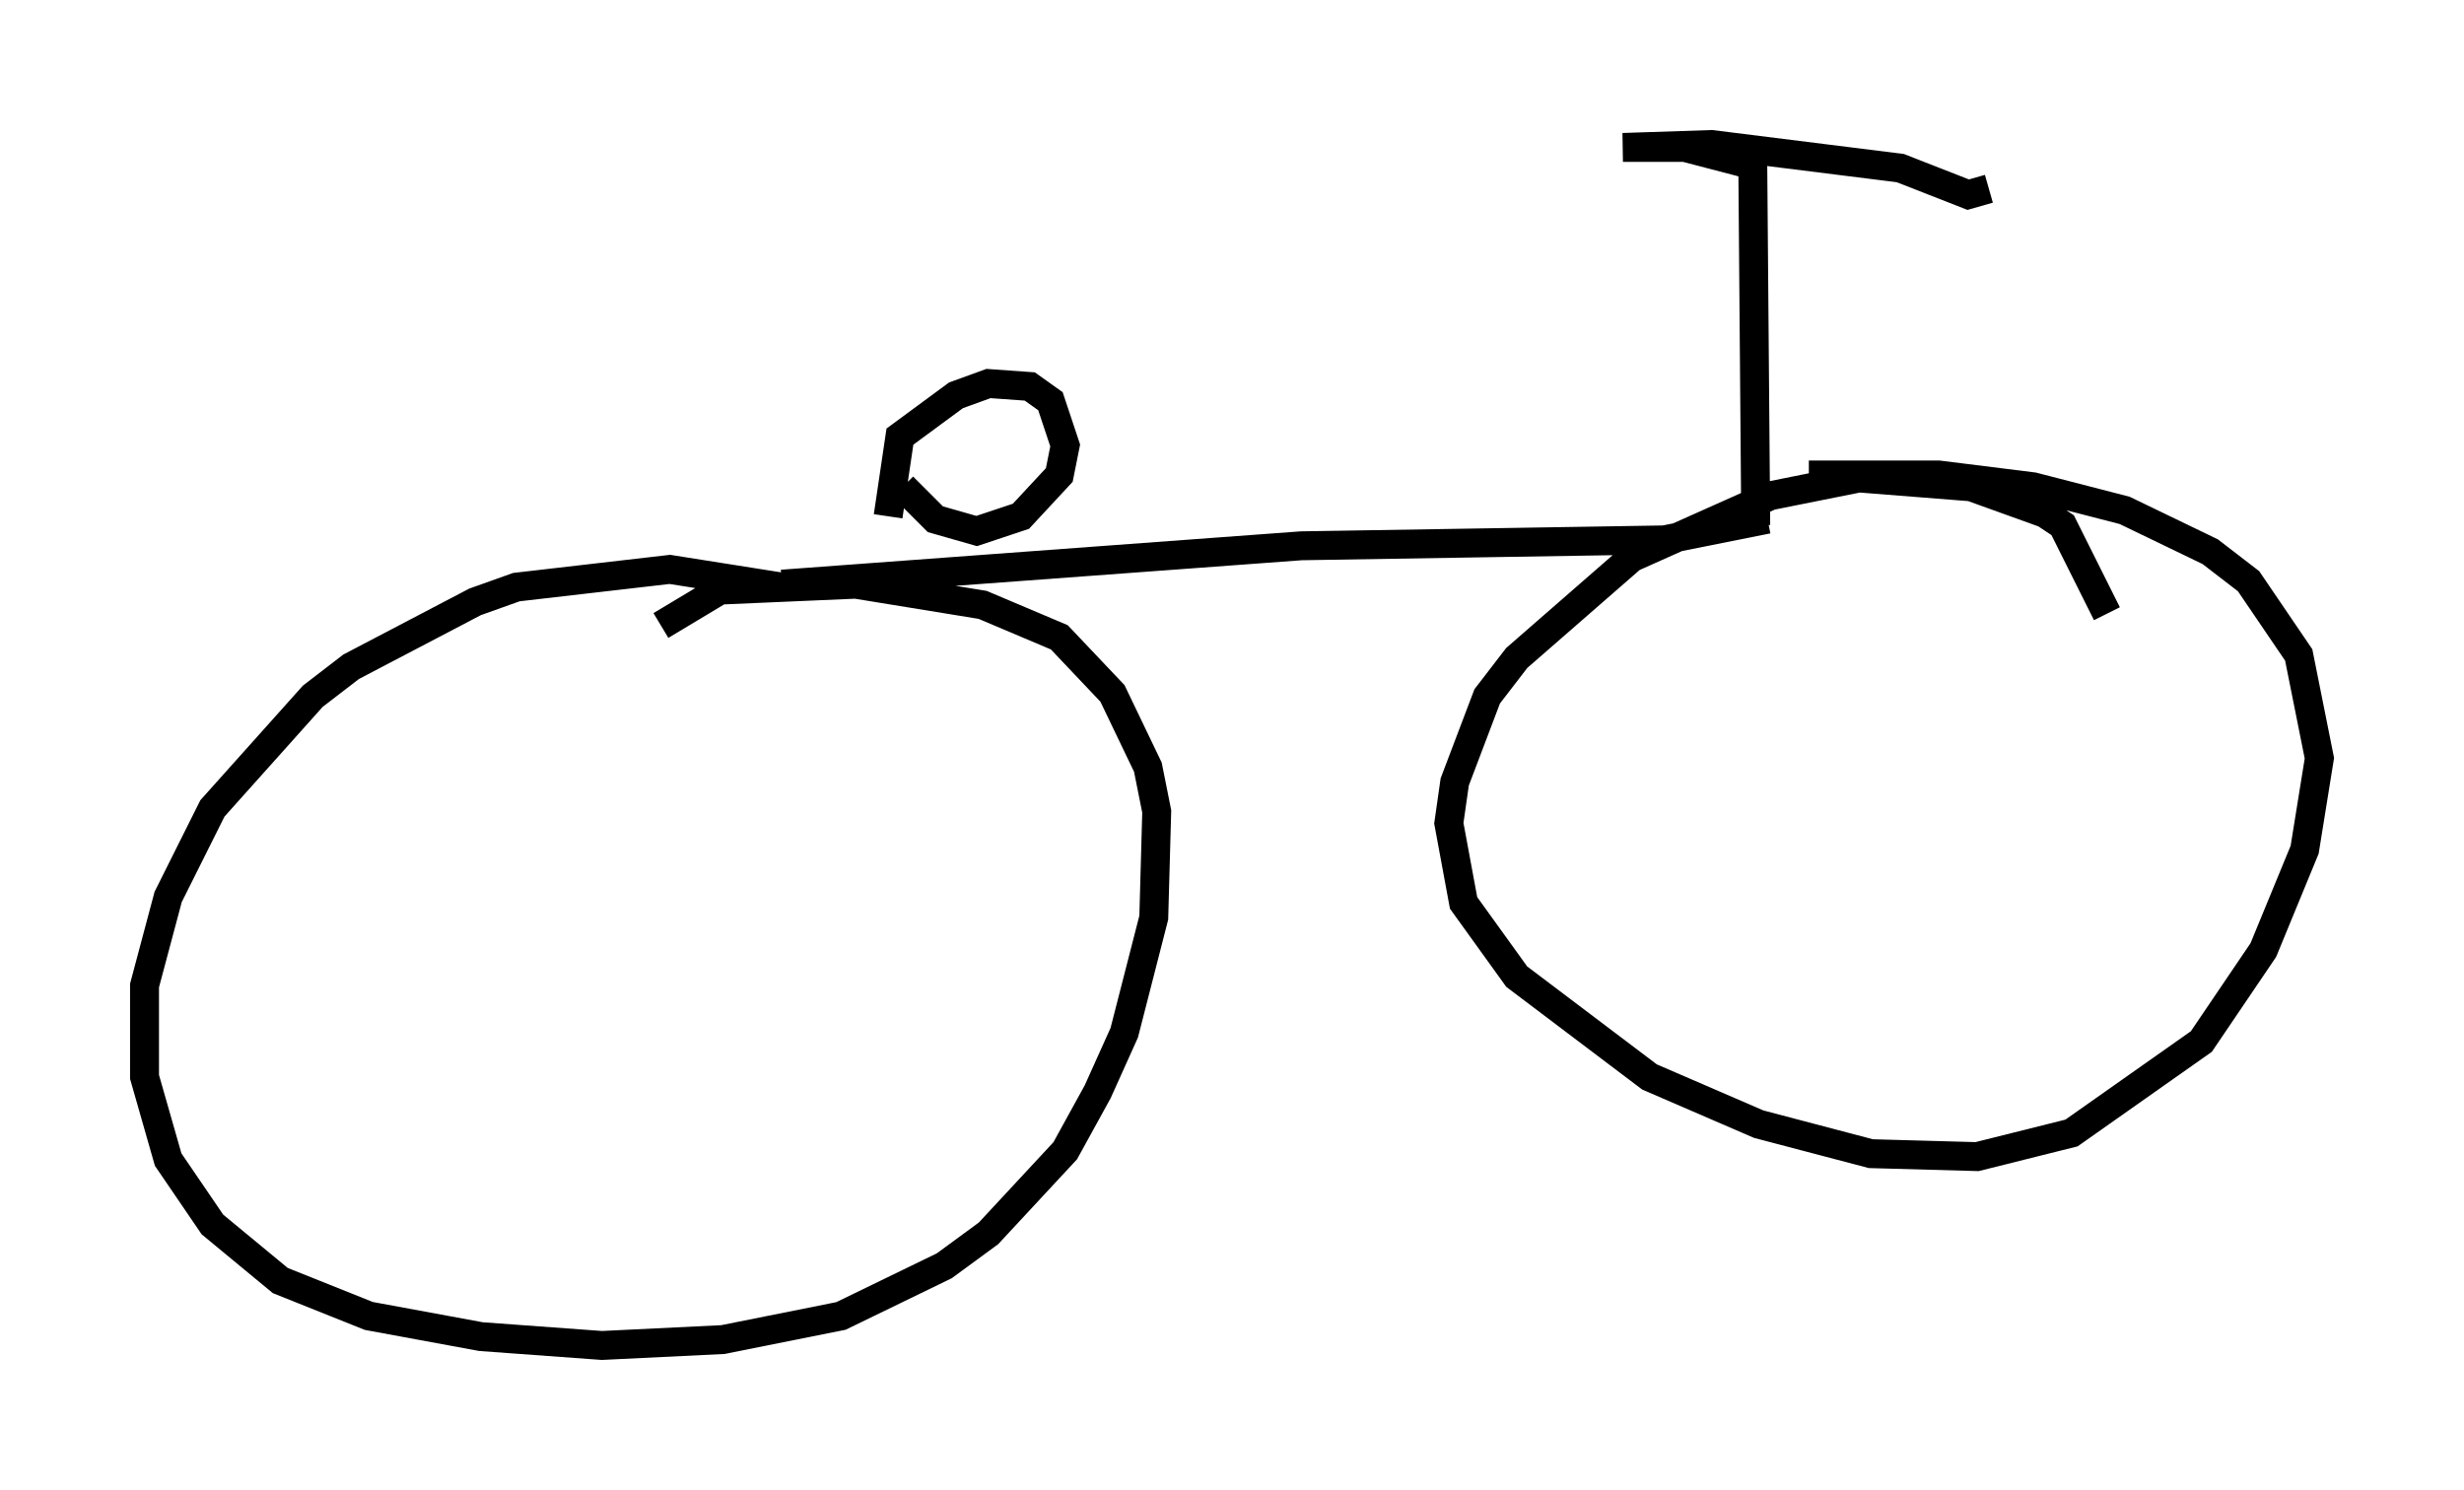 <?xml version="1.0" encoding="utf-8" ?>
<svg baseProfile="full" height="51.548" version="1.1" width="85.236" xmlns="http://www.w3.org/2000/svg" xmlns:ev="http://www.w3.org/2001/xml-events" xmlns:xlink="http://www.w3.org/1999/xlink"><defs /><rect fill="white" height="51.548" width="85.236" x="0" y="0" /><path d="M30.623, 21.844 m-3.573, -1.531 l-3.879, -0.613 -5.308, 0.613 l-1.429, 0.51 -4.288, 2.246 l-1.327, 1.021 -3.471, 3.879 l-1.531, 3.063 -0.817, 3.063 l0.0, 3.165 0.817, 2.858 l1.531, 2.246 2.348, 1.94 l3.063, 1.225 3.879, 0.715 l4.185, 0.306 4.185, -0.204 l4.083, -0.817 3.573, -1.735 l1.531, -1.123 2.654, -2.858 l1.123, -2.042 0.919, -2.042 l1.021, -3.981 0.102, -3.675 l-0.306, -1.531 -1.225, -2.552 l-1.838, -1.94 -2.654, -1.123 l-4.39, -0.715 -4.696, 0.204 l-2.042, 1.225 m50.021, -0.408 l-1.531, -3.063 -0.613, -0.408 l-2.552, -0.919 -3.879, -0.306 l-3.063, 0.613 -4.798, 2.144 l-3.981, 3.471 -1.021, 1.327 l-1.123, 2.96 -0.204, 1.429 l0.51, 2.756 1.838, 2.552 l4.594, 3.471 3.777, 1.633 l3.879, 1.021 3.675, 0.102 l3.267, -0.817 4.492, -3.165 l2.144, -3.165 1.429, -3.471 l0.51, -3.165 -0.715, -3.573 l-1.735, -2.552 -1.327, -1.021 l-2.96, -1.429 -3.165, -0.817 l-3.267, -0.408 -4.492, 0.0 m-35.525, 3.777 l17.967, -1.327 12.556, -0.204 l3.573, -0.715 m-30.421, -0.102 l0.408, -2.756 1.94, -1.429 l1.123, -0.408 1.429, 0.102 l0.715, 0.51 0.51, 1.531 l-0.204, 1.021 -1.327, 1.429 l-1.531, 0.51 -1.429, -0.408 l-1.123, -1.123 m29.502, 1.327 l-0.102, -12.454 -2.348, -0.613 l-2.144, 0.0 3.063, -0.102 l6.533, 0.817 2.348, 0.919 l0.715, -0.204 " fill="none" stroke="black" stroke-width="1" /></svg>